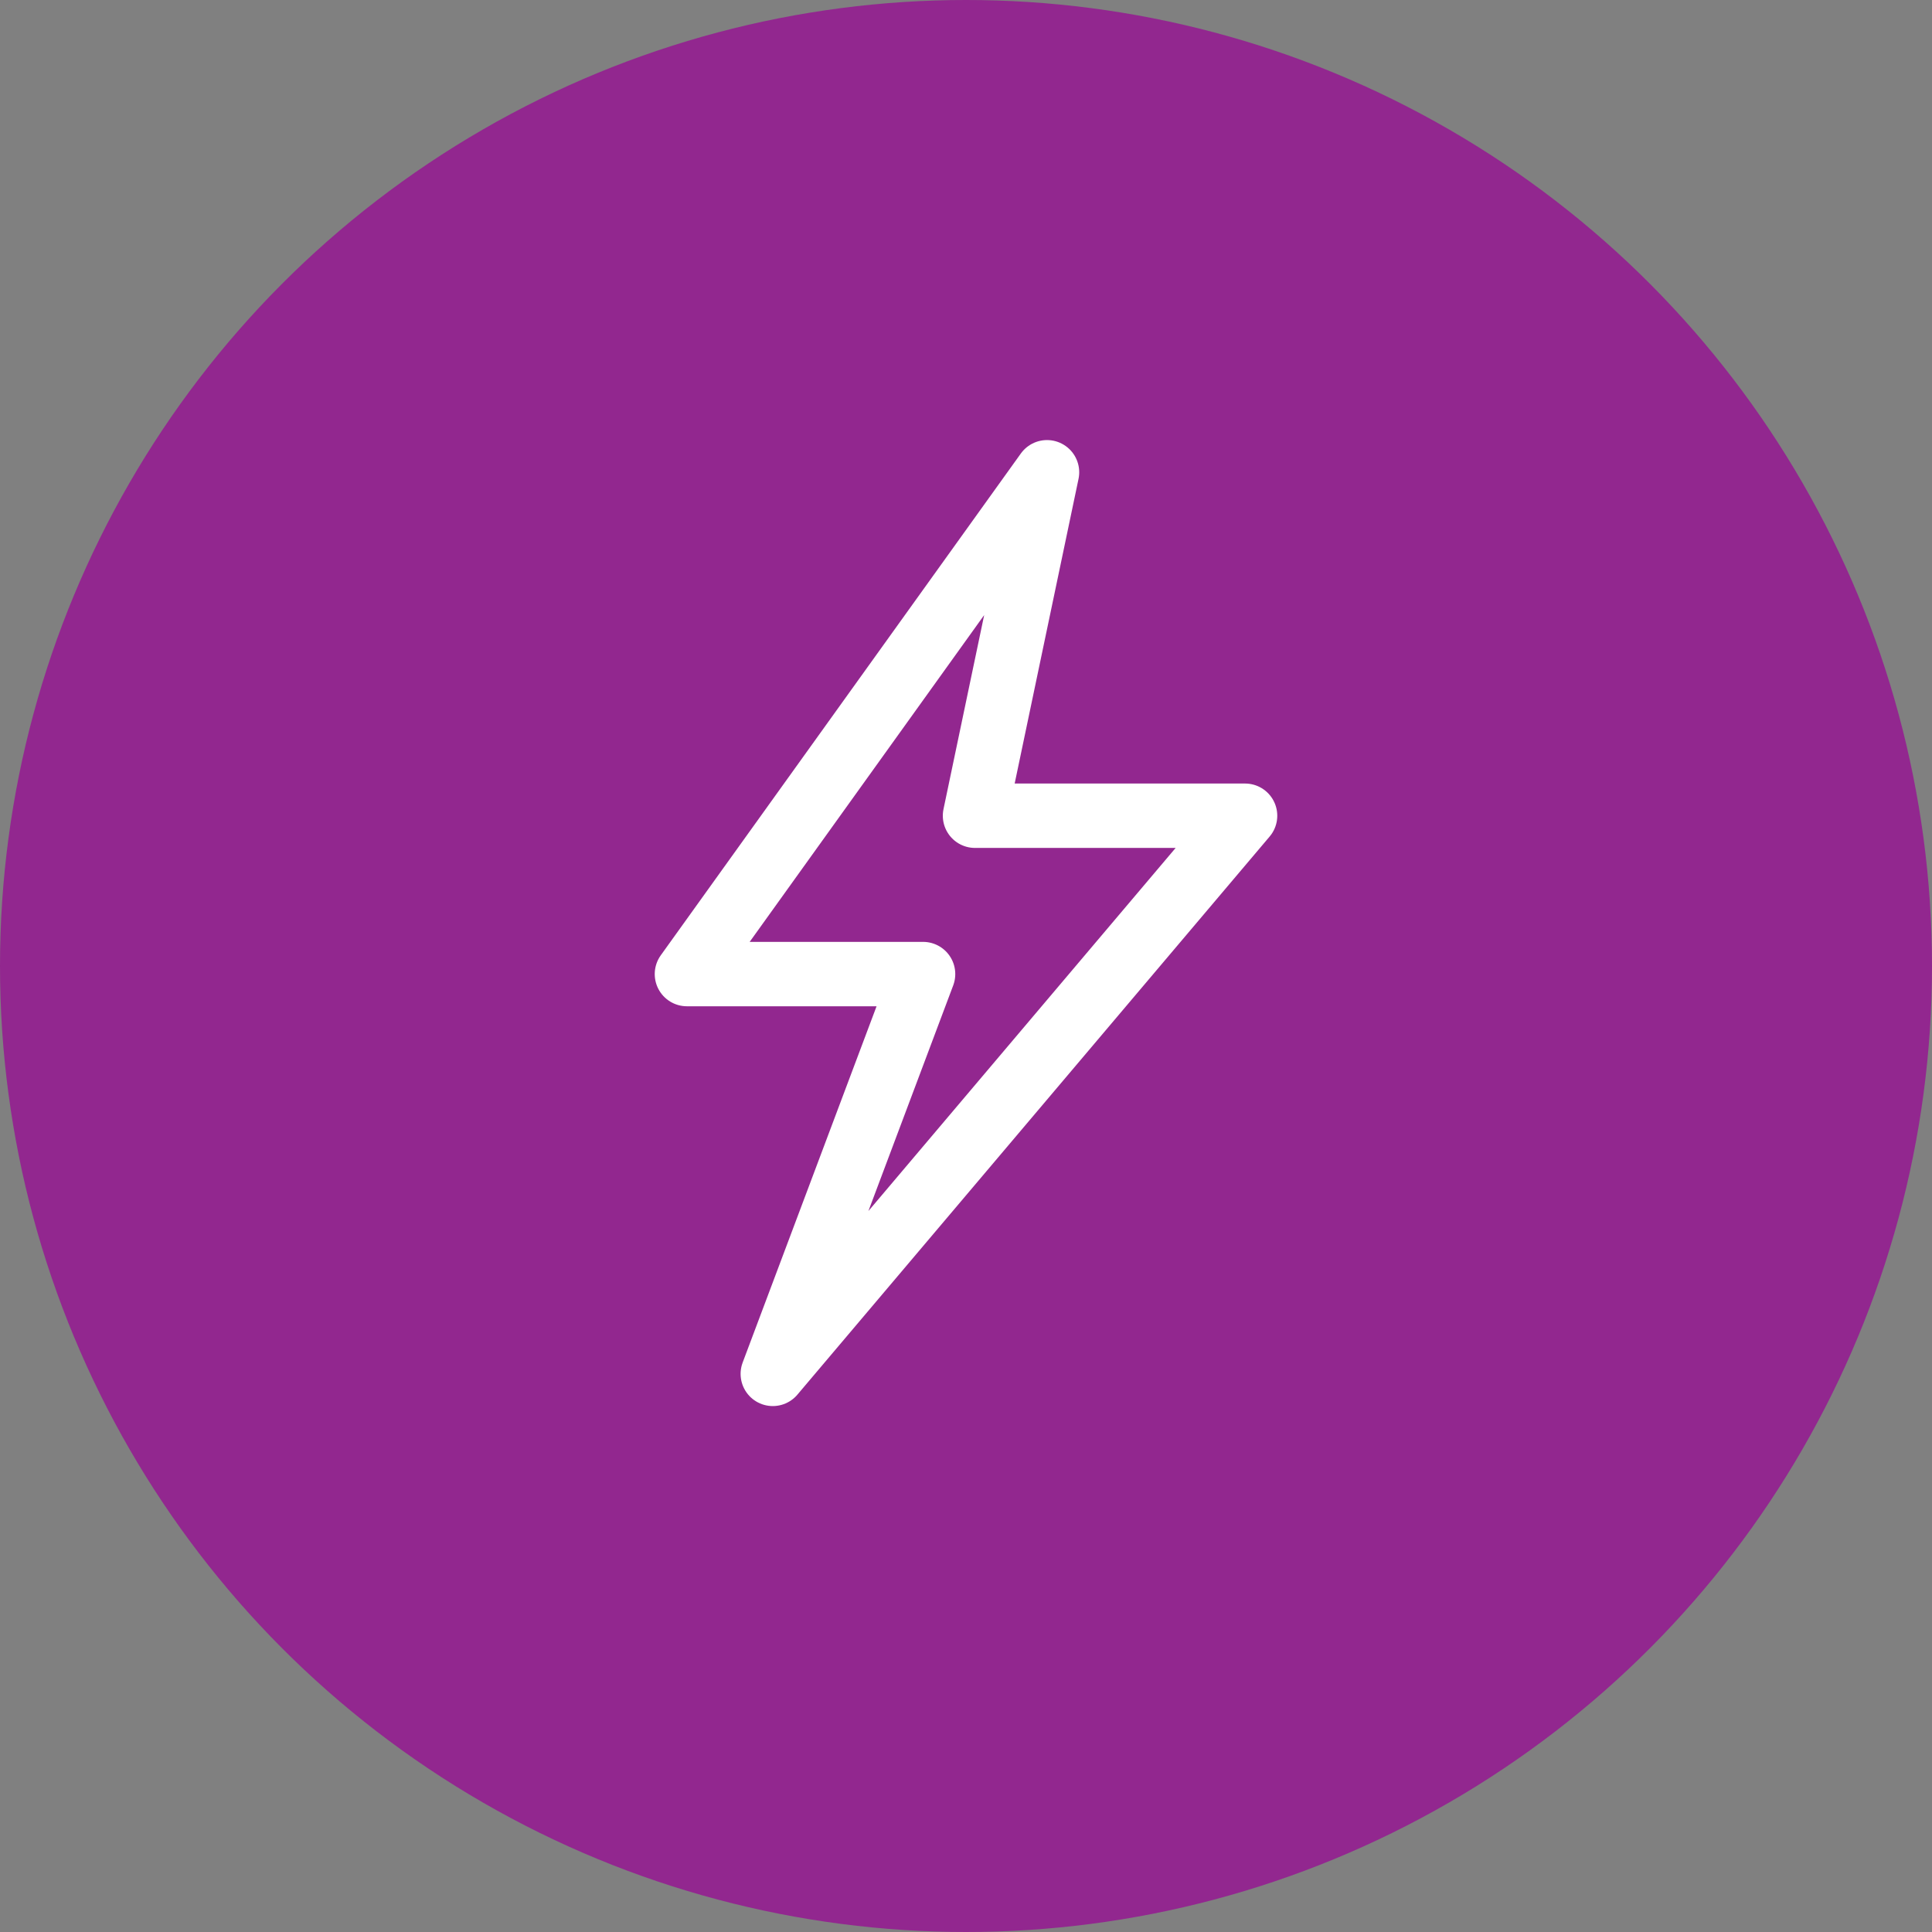 <svg width="45" height="45" viewBox="0 0 45 45" fill="none" xmlns="http://www.w3.org/2000/svg">
<rect x="0" y="0" width="45" height="45" fill="#808080" stroke="none"/>
<circle cx="22.5" cy="22.5" r="22.5" fill="#92278F"/>
<path d="M16 22.688L24.387 11L22.71 19H29L18 32L21.5 22.688H16Z" stroke="white" stroke-width="1.5" stroke-linejoin="round"/>
</svg>
